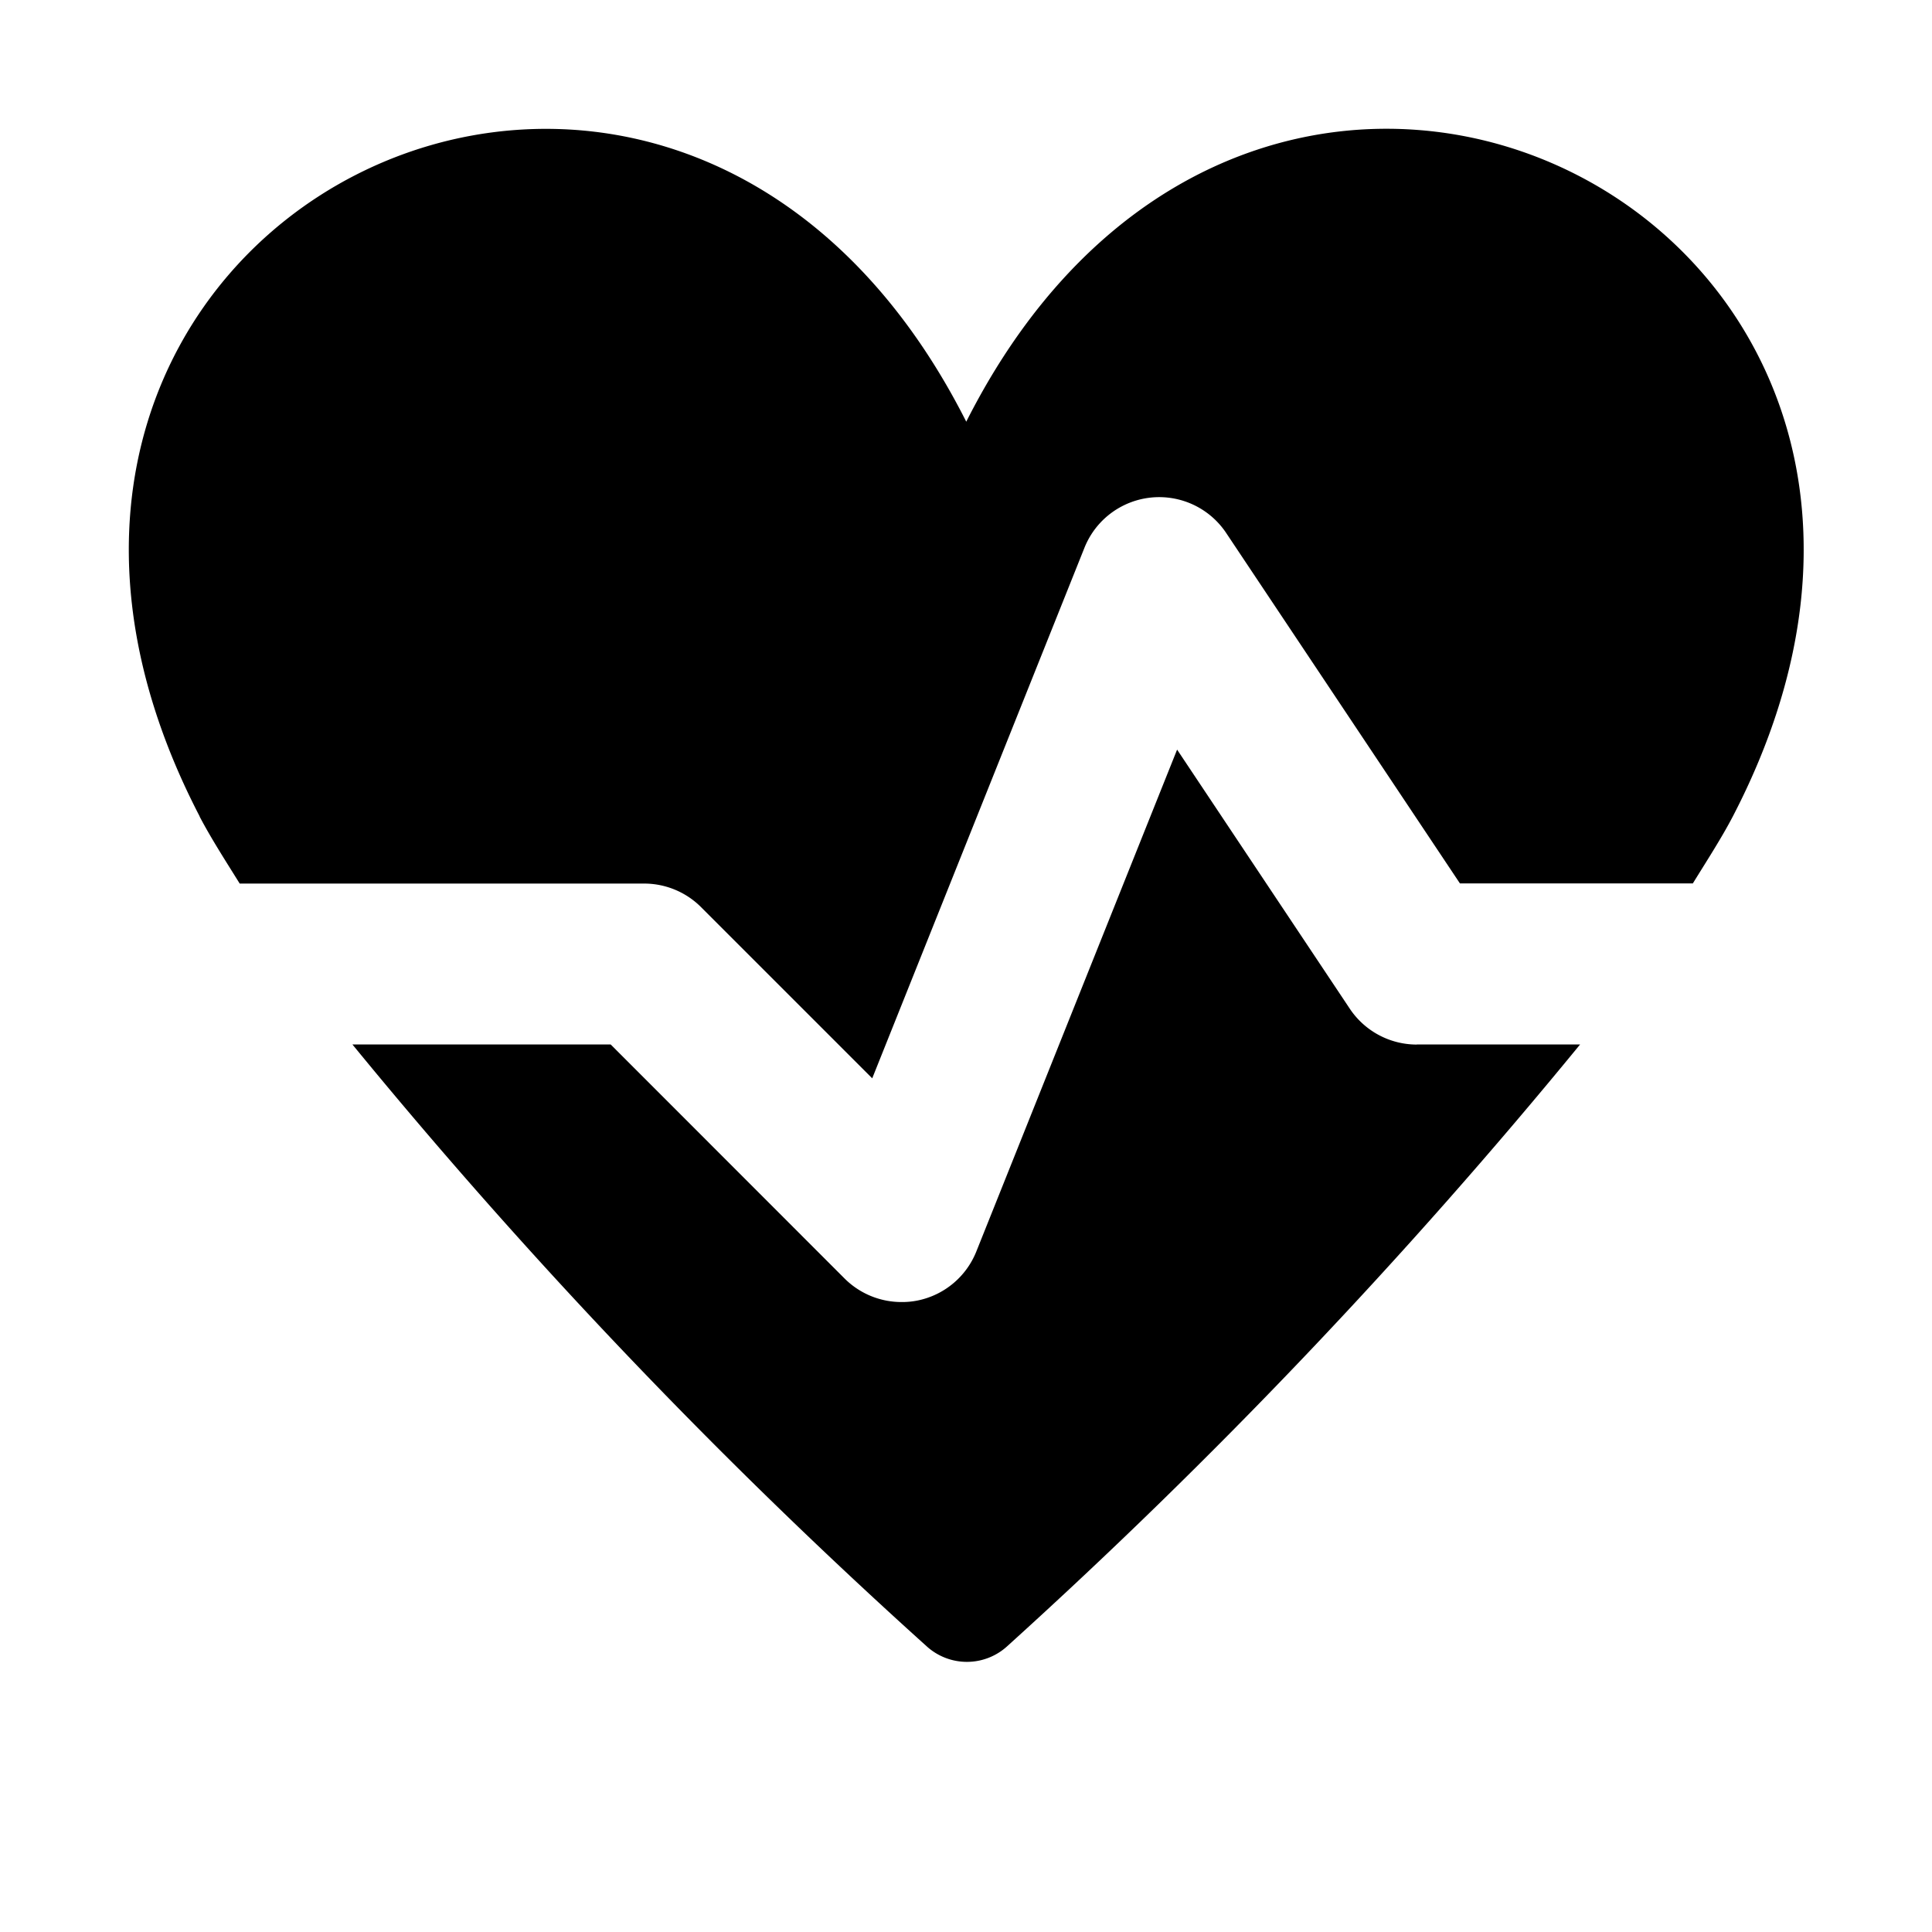 <svg xmlns="http://www.w3.org/2000/svg" width="15" height="15"><path d="M1.55 6.338c-2.387-4.596 3.63-7.66 5.952-3.064 2.321-4.597 8.339-1.533 5.952 3.064-.087.167-.203.346-.311.521h-1.808L9.52 4.138a.625.625 0 0 0-1.1.114l-1.648 4.12-1.33-1.33A.625.625 0 0 0 5 6.86H1.861c-.109-.175-.224-.354-.311-.52zM11 8.11a.626.626 0 0 1-.52-.278L9.139 5.82 7.58 9.717a.625.625 0 0 1-.455.38.605.605 0 0 1-.125.012.625.625 0 0 1-.442-.182L4.741 8.109H2.736a42.67 42.67 0 0 0 4.46 4.674.464.464 0 0 0 .622 0 43.26 43.26 0 0 0 4.45-4.674H11z"/></svg>